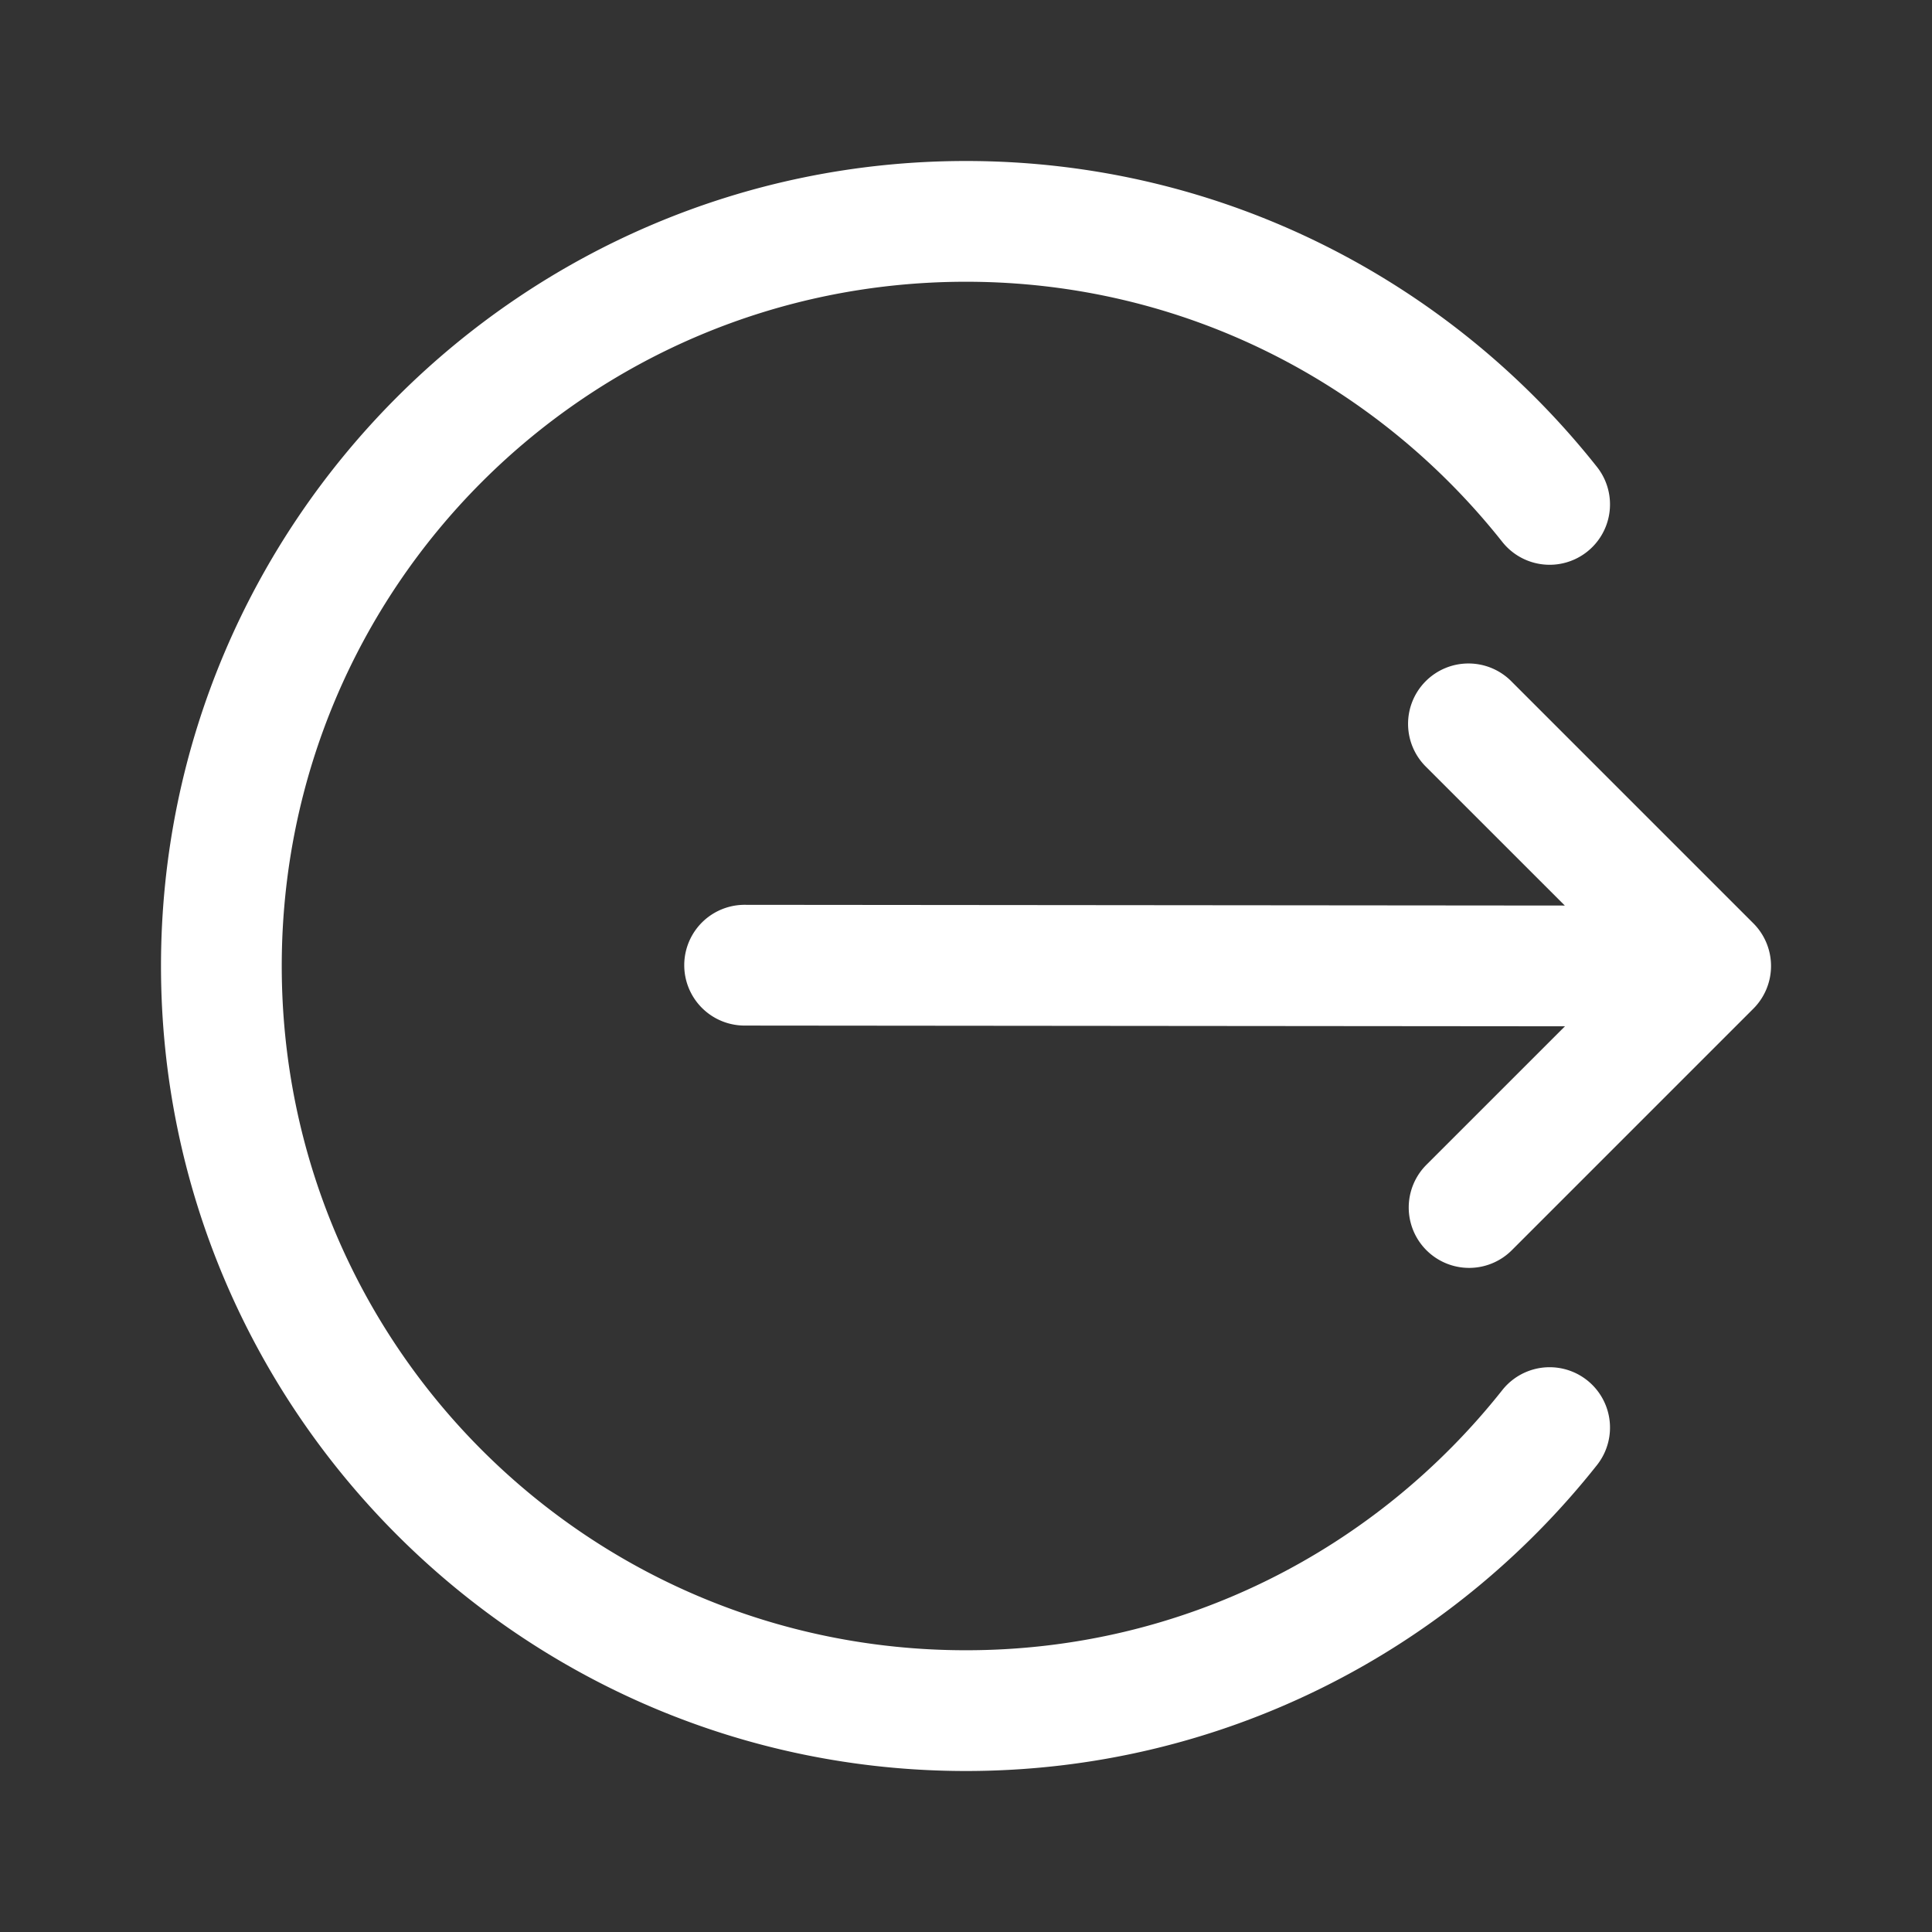 <svg xmlns="http://www.w3.org/2000/svg"  viewBox="0 0 48 48" width="144px" height="144px"><rect x="0" y="0" width="48" height="48" fill="#333333" stroke="none"/><path fill="#ffffff" d="M 24 4 C 12.972 4 4 12.972 4 24 C 4 35.028 12.972 44 24 44 C 30.349 44 36.016 41.023 39.676 36.4 A 1.5 1.5 0 1 0 37.324 34.537 C 34.208 38.472 29.413 41 24 41 C 14.594 41 7 33.406 7 24 C 7 14.594 14.594 7 24 7 C 29.413 7 34.208 9.528 37.324 13.463 A 1.5 1.5 0 1 0 39.676 11.6 C 36.016 6.977 30.349 4 24 4 z M 36.484 16.484 A 1.5 1.5 0 0 0 35.439 19.061 L 38.877 22.498 L 18.502 22.48 A 1.5 1.5 0 1 0 18.498 25.48 L 38.881 25.498 L 35.439 28.939 A 1.5 1.5 0 1 0 37.561 31.061 L 43.561 25.061 A 1.5 1.5 0 0 0 43.561 22.939 L 37.561 16.939 A 1.5 1.5 0 0 0 36.484 16.484 z"/></svg>